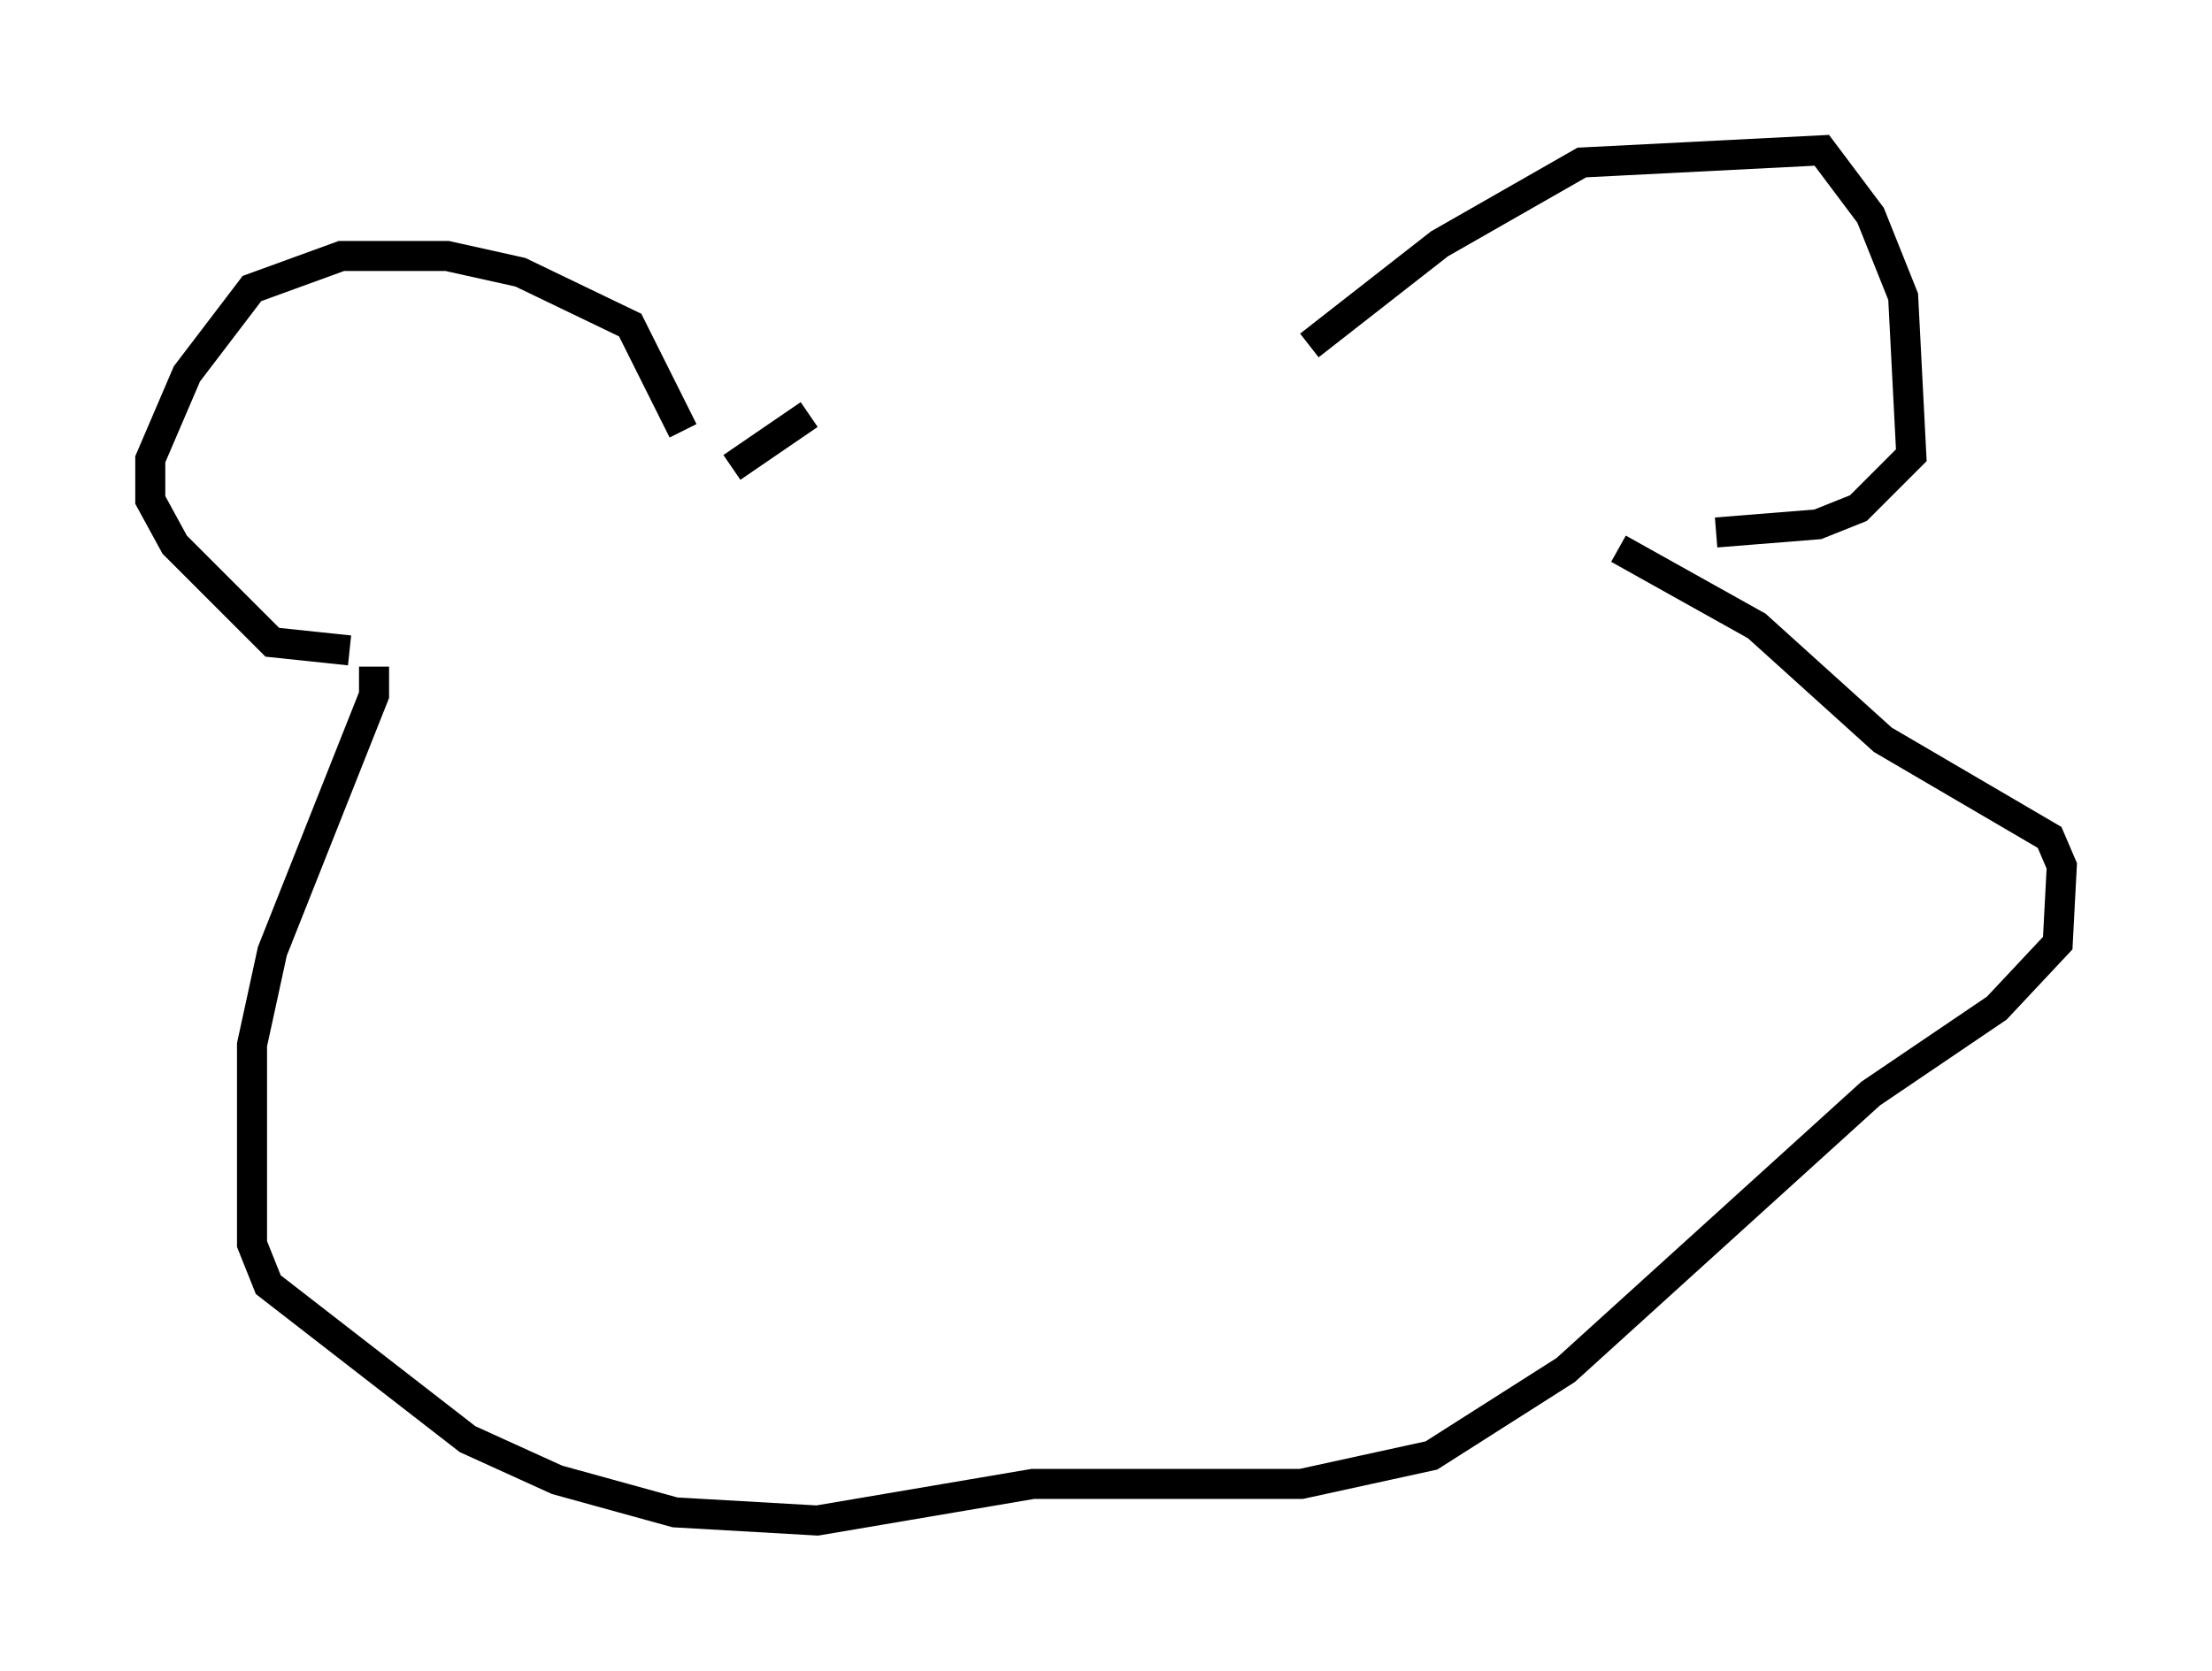 <?xml version="1.0" encoding="utf-8" ?>
<svg baseProfile="full" height="55.602" version="1.1" width="73.599" xmlns="http://www.w3.org/2000/svg" xmlns:ev="http://www.w3.org/2001/xml-events" xmlns:xlink="http://www.w3.org/1999/xlink"><defs /><rect fill="white" height="55.602" width="73.599" x="0" y="0" /><path d="M24.892, 16.231 m-2.165, -1.894 l-1.759, -3.518 -3.654, -1.759 l-2.436, -0.541 -3.518, 0.0 l-2.977, 1.083 -2.165, 2.842 l-1.218, 2.842 0.0, 1.353 l0.812, 1.488 3.248, 3.248 l2.571, 0.271 m31.935, -10.149 l4.33, -3.383 4.736, -2.706 l7.984, -0.406 1.624, 2.165 l1.083, 2.706 0.271, 5.277 l-1.759, 1.759 -1.353, 0.541 l-3.383, 0.271 m-44.654, 4.465 l0.0, 0.947 -3.383, 8.525 l-0.677, 3.112 0.0, 6.631 l0.541, 1.353 6.631, 5.142 l2.977, 1.353 3.924, 1.083 l4.736, 0.271 7.172, -1.218 l8.931, 0.0 4.33, -0.947 l4.465, -2.842 10.149, -9.202 l4.195, -2.842 2.03, -2.165 l0.135, -2.571 -0.406, -0.947 l-5.548, -3.248 -4.195, -3.789 l-4.601, -2.571 m-29.499, -2.706 l2.571, -1.759 " fill="none" stroke="black" stroke-width="1" /></svg>